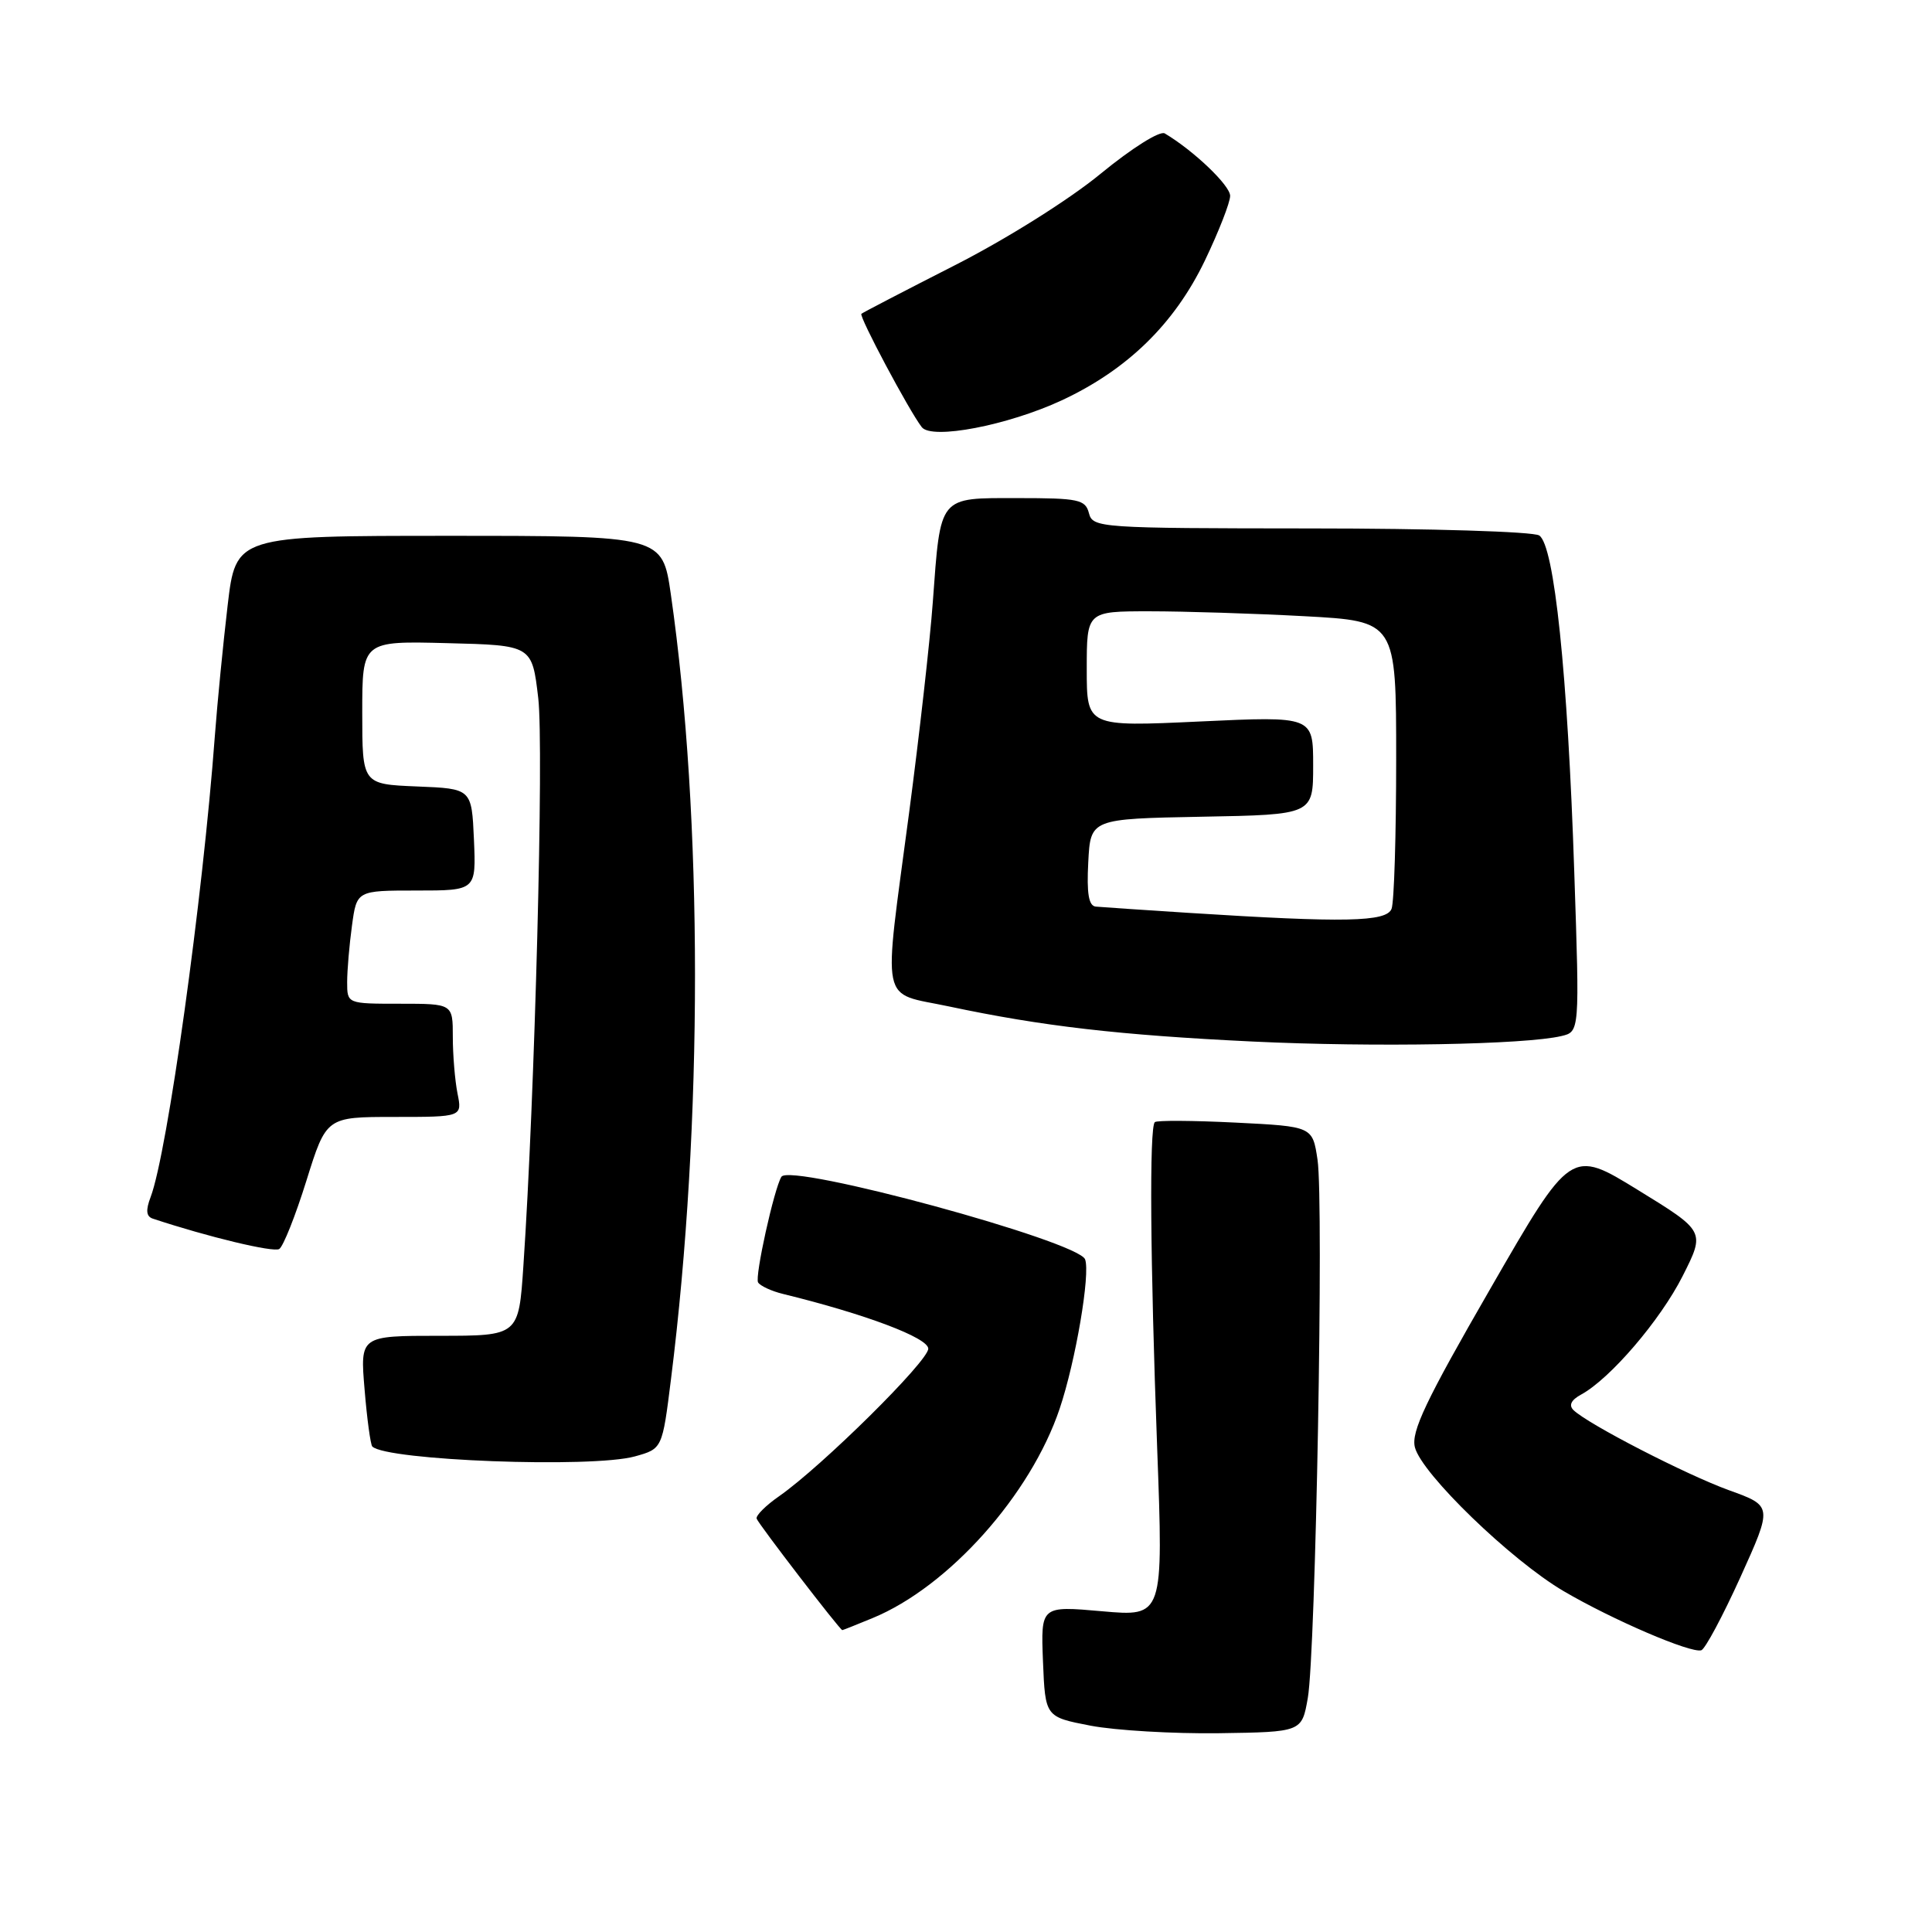 <?xml version="1.0" encoding="UTF-8" standalone="no"?>
<!DOCTYPE svg PUBLIC "-//W3C//DTD SVG 1.1//EN" "http://www.w3.org/Graphics/SVG/1.1/DTD/svg11.dtd" >
<svg xmlns="http://www.w3.org/2000/svg" xmlns:xlink="http://www.w3.org/1999/xlink" version="1.1" viewBox="0 0 256 256">
 <g >
 <path fill="currentColor"
d=" M 173.29 225.00 C 174.34 218.99 175.42 159.27 174.58 153.68 C 173.92 149.26 173.92 149.26 163.71 148.75 C 158.09 148.47 153.28 148.44 153.02 148.69 C 152.28 149.37 152.41 167.04 153.33 191.86 C 154.16 214.22 154.16 214.22 146.03 213.50 C 137.91 212.78 137.91 212.78 138.20 220.14 C 138.50 227.50 138.50 227.50 144.50 228.66 C 147.80 229.29 155.45 229.74 161.50 229.66 C 172.50 229.50 172.50 229.50 173.29 225.00 Z  M 230.62 208.97 C 234.88 199.55 234.88 199.55 229.12 197.47 C 223.41 195.40 210.42 188.71 208.50 186.85 C 207.84 186.21 208.18 185.51 209.50 184.79 C 213.35 182.70 220.00 174.94 222.96 169.08 C 225.95 163.16 225.95 163.16 217.05 157.69 C 208.16 152.22 208.16 152.22 197.50 170.72 C 188.92 185.59 186.96 189.71 187.48 191.77 C 188.36 195.27 200.24 206.76 207.20 210.84 C 213.68 214.64 224.04 219.09 225.43 218.67 C 225.94 218.51 228.27 214.15 230.62 208.97 Z  M 115.63 214.40 C 125.70 210.25 136.57 198.08 140.41 186.66 C 142.53 180.36 144.50 168.76 143.78 166.87 C 142.85 164.44 104.69 154.07 103.54 155.93 C 102.57 157.51 99.99 169.18 100.45 169.93 C 100.74 170.39 102.22 171.08 103.74 171.45 C 114.65 174.12 123.00 177.26 123.00 178.71 C 123.00 180.36 108.92 194.28 103.26 198.24 C 101.47 199.48 100.12 200.83 100.26 201.23 C 100.49 201.93 111.30 216.00 111.61 216.00 C 111.69 216.00 113.50 215.28 115.63 214.40 Z  M 84.13 192.98 C 87.76 191.97 87.76 191.97 88.91 182.74 C 93.16 148.87 93.15 108.39 88.89 78.75 C 87.77 71.00 87.77 71.00 59.51 71.00 C 31.25 71.00 31.25 71.00 30.16 80.25 C 29.56 85.34 28.80 93.10 28.47 97.50 C 26.87 119.10 22.18 152.77 19.96 158.61 C 19.29 160.37 19.37 161.19 20.26 161.48 C 27.56 163.90 36.23 165.98 37.00 165.50 C 37.53 165.17 39.15 161.10 40.60 156.45 C 43.24 148.00 43.24 148.00 52.24 148.00 C 61.25 148.00 61.25 148.00 60.62 144.88 C 60.28 143.16 60.00 139.78 60.00 137.38 C 60.00 133.00 60.00 133.00 53.00 133.00 C 46.00 133.00 46.00 133.00 46.00 130.14 C 46.00 128.57 46.29 125.19 46.64 122.64 C 47.27 118.00 47.27 118.00 55.18 118.00 C 63.09 118.00 63.09 118.00 62.80 111.25 C 62.50 104.50 62.50 104.50 55.25 104.21 C 48.00 103.91 48.00 103.91 48.00 94.42 C 48.00 84.93 48.00 84.93 59.25 85.22 C 70.50 85.50 70.50 85.50 71.32 92.50 C 72.08 98.95 70.87 145.44 69.35 167.75 C 68.73 177.00 68.73 177.00 58.22 177.00 C 47.71 177.00 47.71 177.00 48.31 184.12 C 48.63 188.03 49.10 191.43 49.33 191.67 C 51.20 193.53 78.44 194.56 84.13 192.98 Z  M 206.90 137.28 C 209.31 136.71 209.31 136.71 208.60 115.60 C 207.73 89.26 205.95 72.21 203.95 70.95 C 203.15 70.44 189.52 70.02 173.66 70.02 C 145.66 70.00 144.80 69.94 144.29 68.00 C 143.82 66.19 142.93 66.00 134.86 66.00 C 124.29 66.00 124.65 65.56 123.60 79.80 C 123.23 84.91 121.81 97.47 120.46 107.70 C 117.00 133.85 116.50 131.39 125.75 133.36 C 138.10 135.98 148.33 137.16 166.00 138.01 C 182.14 138.78 202.11 138.42 206.90 137.28 Z  M 140.68 53.05 C 149.39 48.99 155.62 42.91 159.65 34.53 C 161.49 30.69 163.00 26.83 163.00 25.95 C 163.00 24.57 158.17 19.96 154.34 17.68 C 153.69 17.29 150.00 19.61 145.84 23.02 C 141.66 26.46 133.34 31.68 126.50 35.16 C 119.90 38.52 114.34 41.41 114.14 41.58 C 113.78 41.89 120.47 54.45 122.14 56.60 C 123.46 58.30 133.53 56.37 140.68 53.05 Z  M 157.50 120.96 C 151.45 120.57 145.92 120.20 145.20 120.13 C 144.26 120.04 143.98 118.41 144.20 114.25 C 144.50 108.50 144.50 108.50 159.25 108.22 C 174.00 107.95 174.00 107.95 174.00 101.42 C 174.00 94.90 174.00 94.90 159.00 95.60 C 144.00 96.30 144.00 96.30 144.00 88.65 C 144.00 81.00 144.00 81.00 152.34 81.00 C 156.93 81.00 166.16 81.29 172.84 81.65 C 185.00 82.31 185.00 82.31 185.00 100.57 C 185.00 110.62 184.73 119.55 184.39 120.42 C 183.72 122.17 178.21 122.28 157.50 120.96 Z "/>
</g>
</svg>